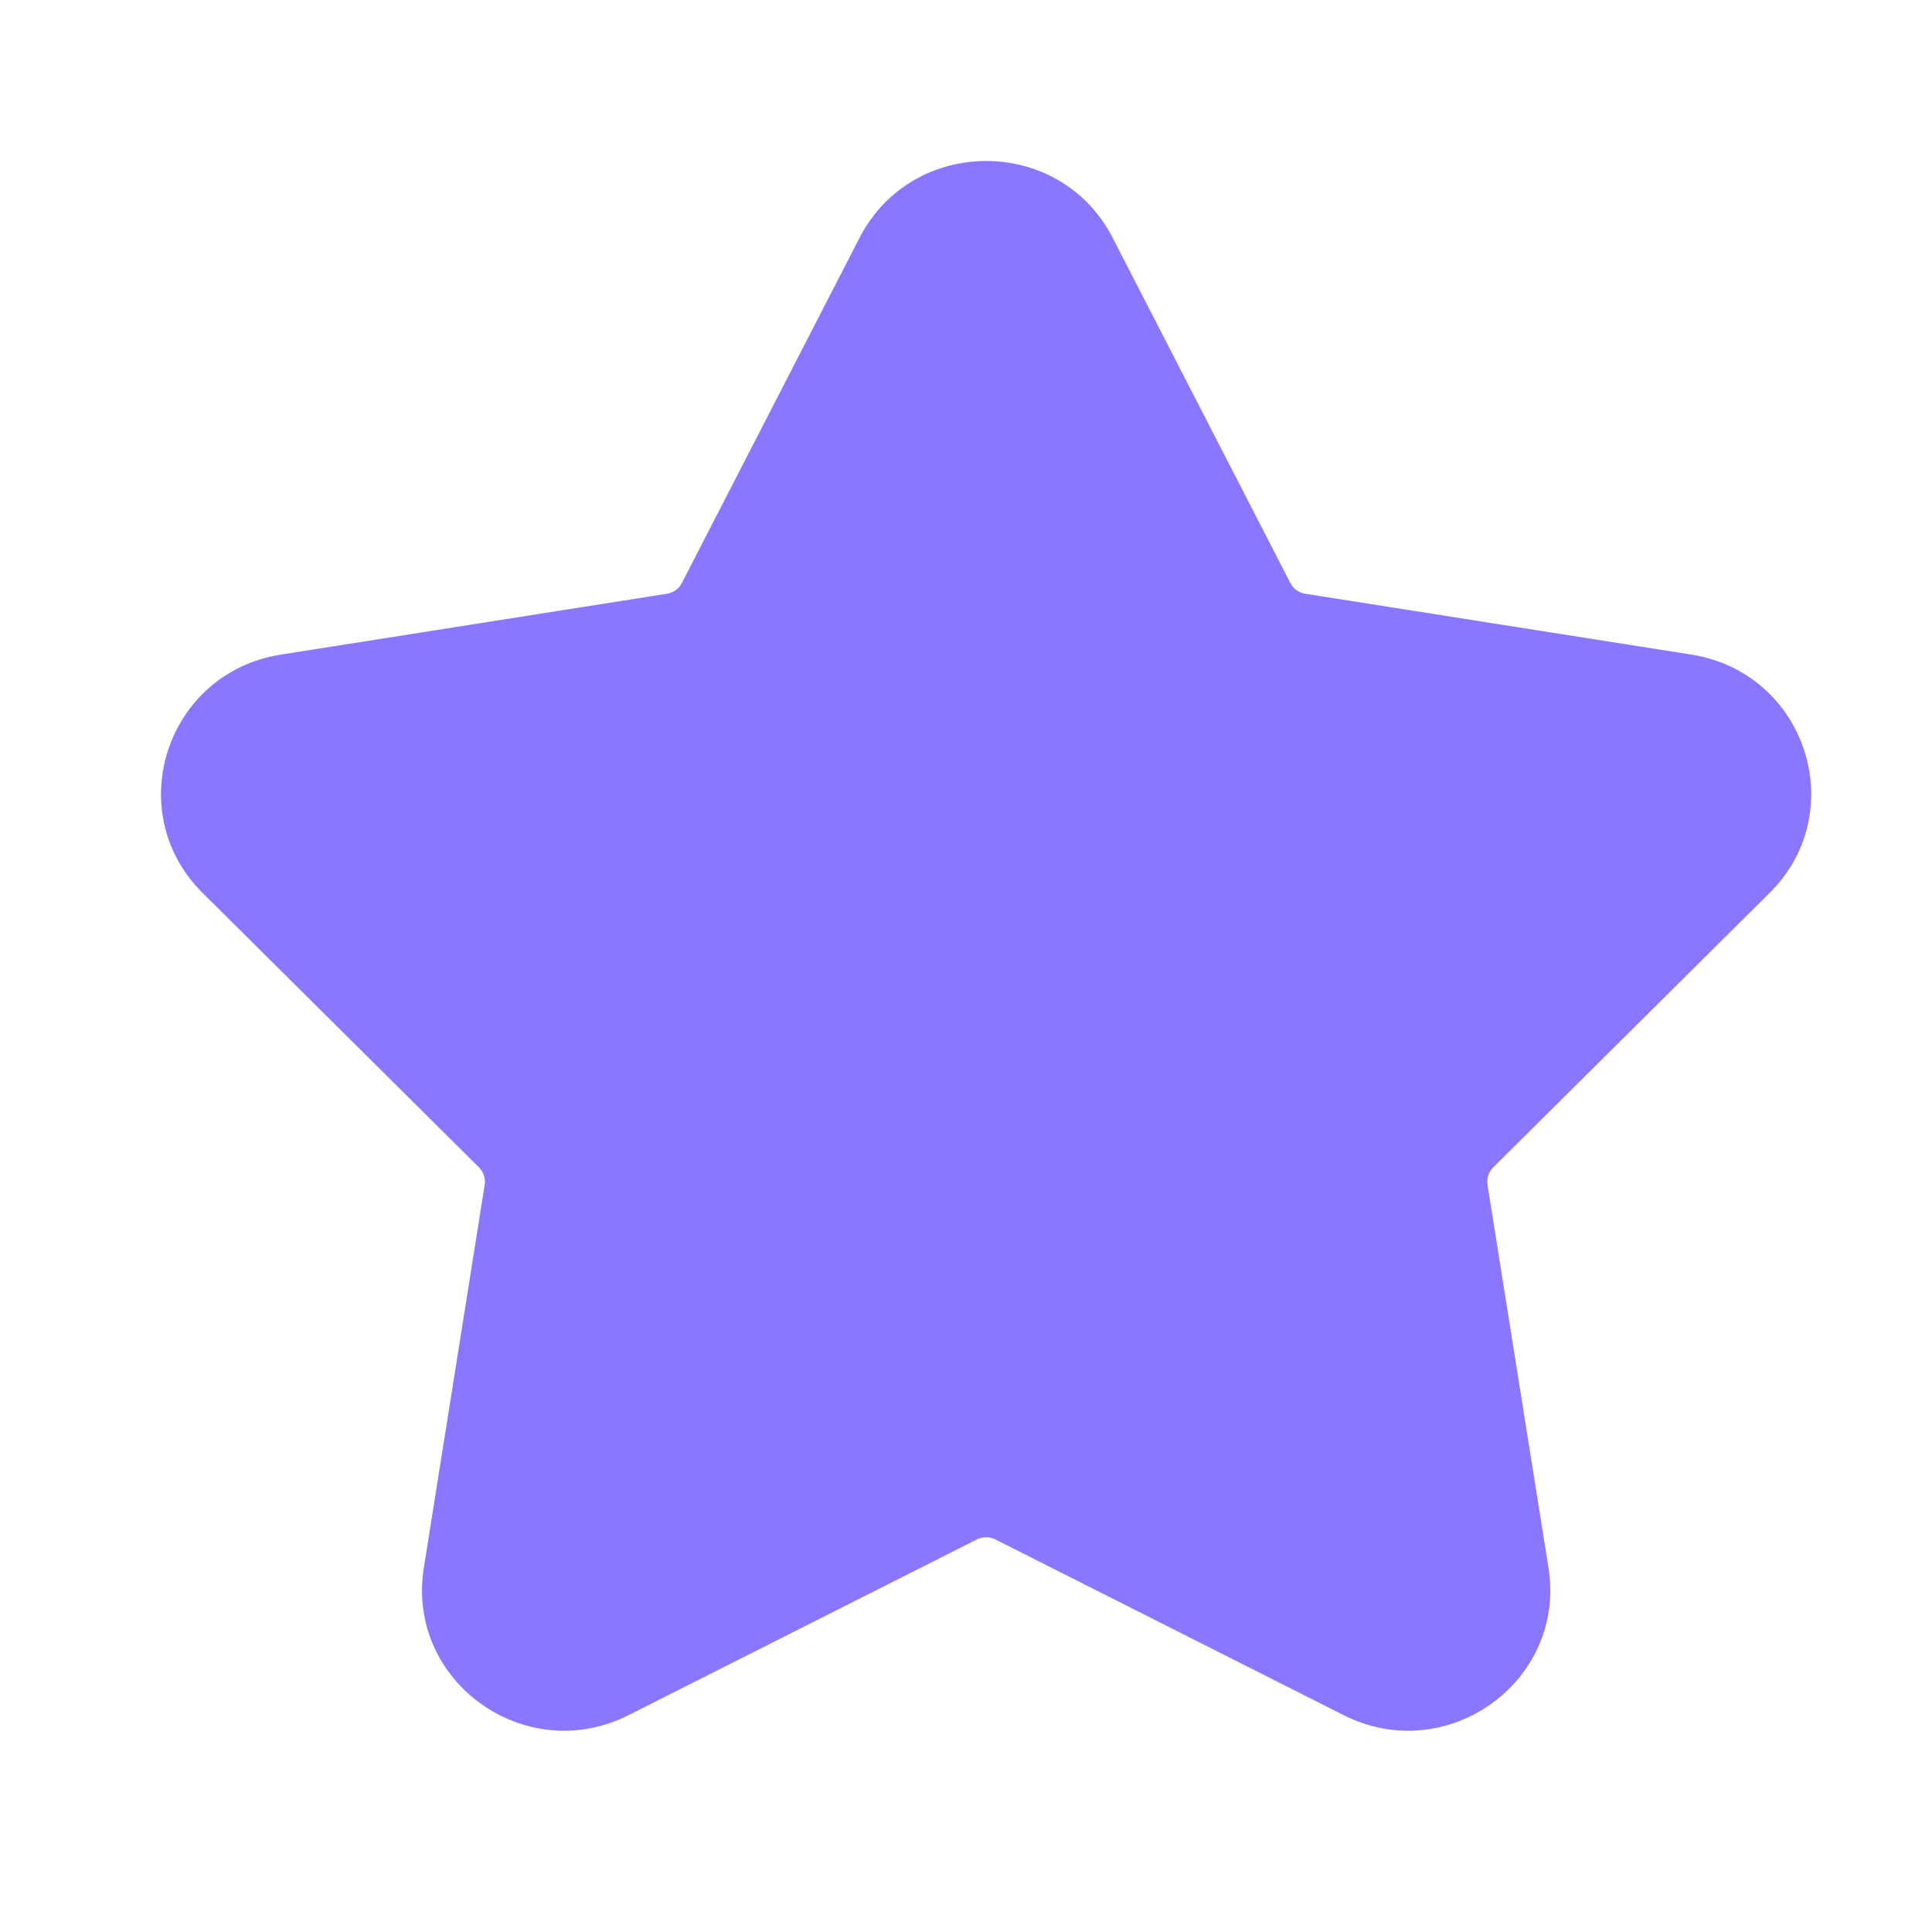 <svg width="16" height="16" viewBox="0 0 16 16" fill="none" xmlns="http://www.w3.org/2000/svg">
<path fill-rule="evenodd" clip-rule="evenodd" d="M7.118 1.97C7.555 1.121 8.779 1.121 9.215 1.97L10.686 4.828C10.71 4.876 10.756 4.909 10.809 4.917L14.007 5.421C14.955 5.571 15.333 6.722 14.655 7.395L12.366 9.668C12.328 9.706 12.311 9.759 12.319 9.812L12.824 12.984C12.973 13.924 11.983 14.636 11.127 14.204L8.243 12.749C8.195 12.725 8.138 12.725 8.09 12.749L5.206 14.204C4.35 14.636 3.36 13.924 3.51 12.984L4.014 9.812C4.022 9.759 4.005 9.706 3.967 9.668L1.678 7.395C1 6.722 1.378 5.571 2.326 5.421L5.524 4.917C5.577 4.909 5.623 4.876 5.647 4.828L7.118 1.97Z" fill="#8A77FF"/>
</svg>
